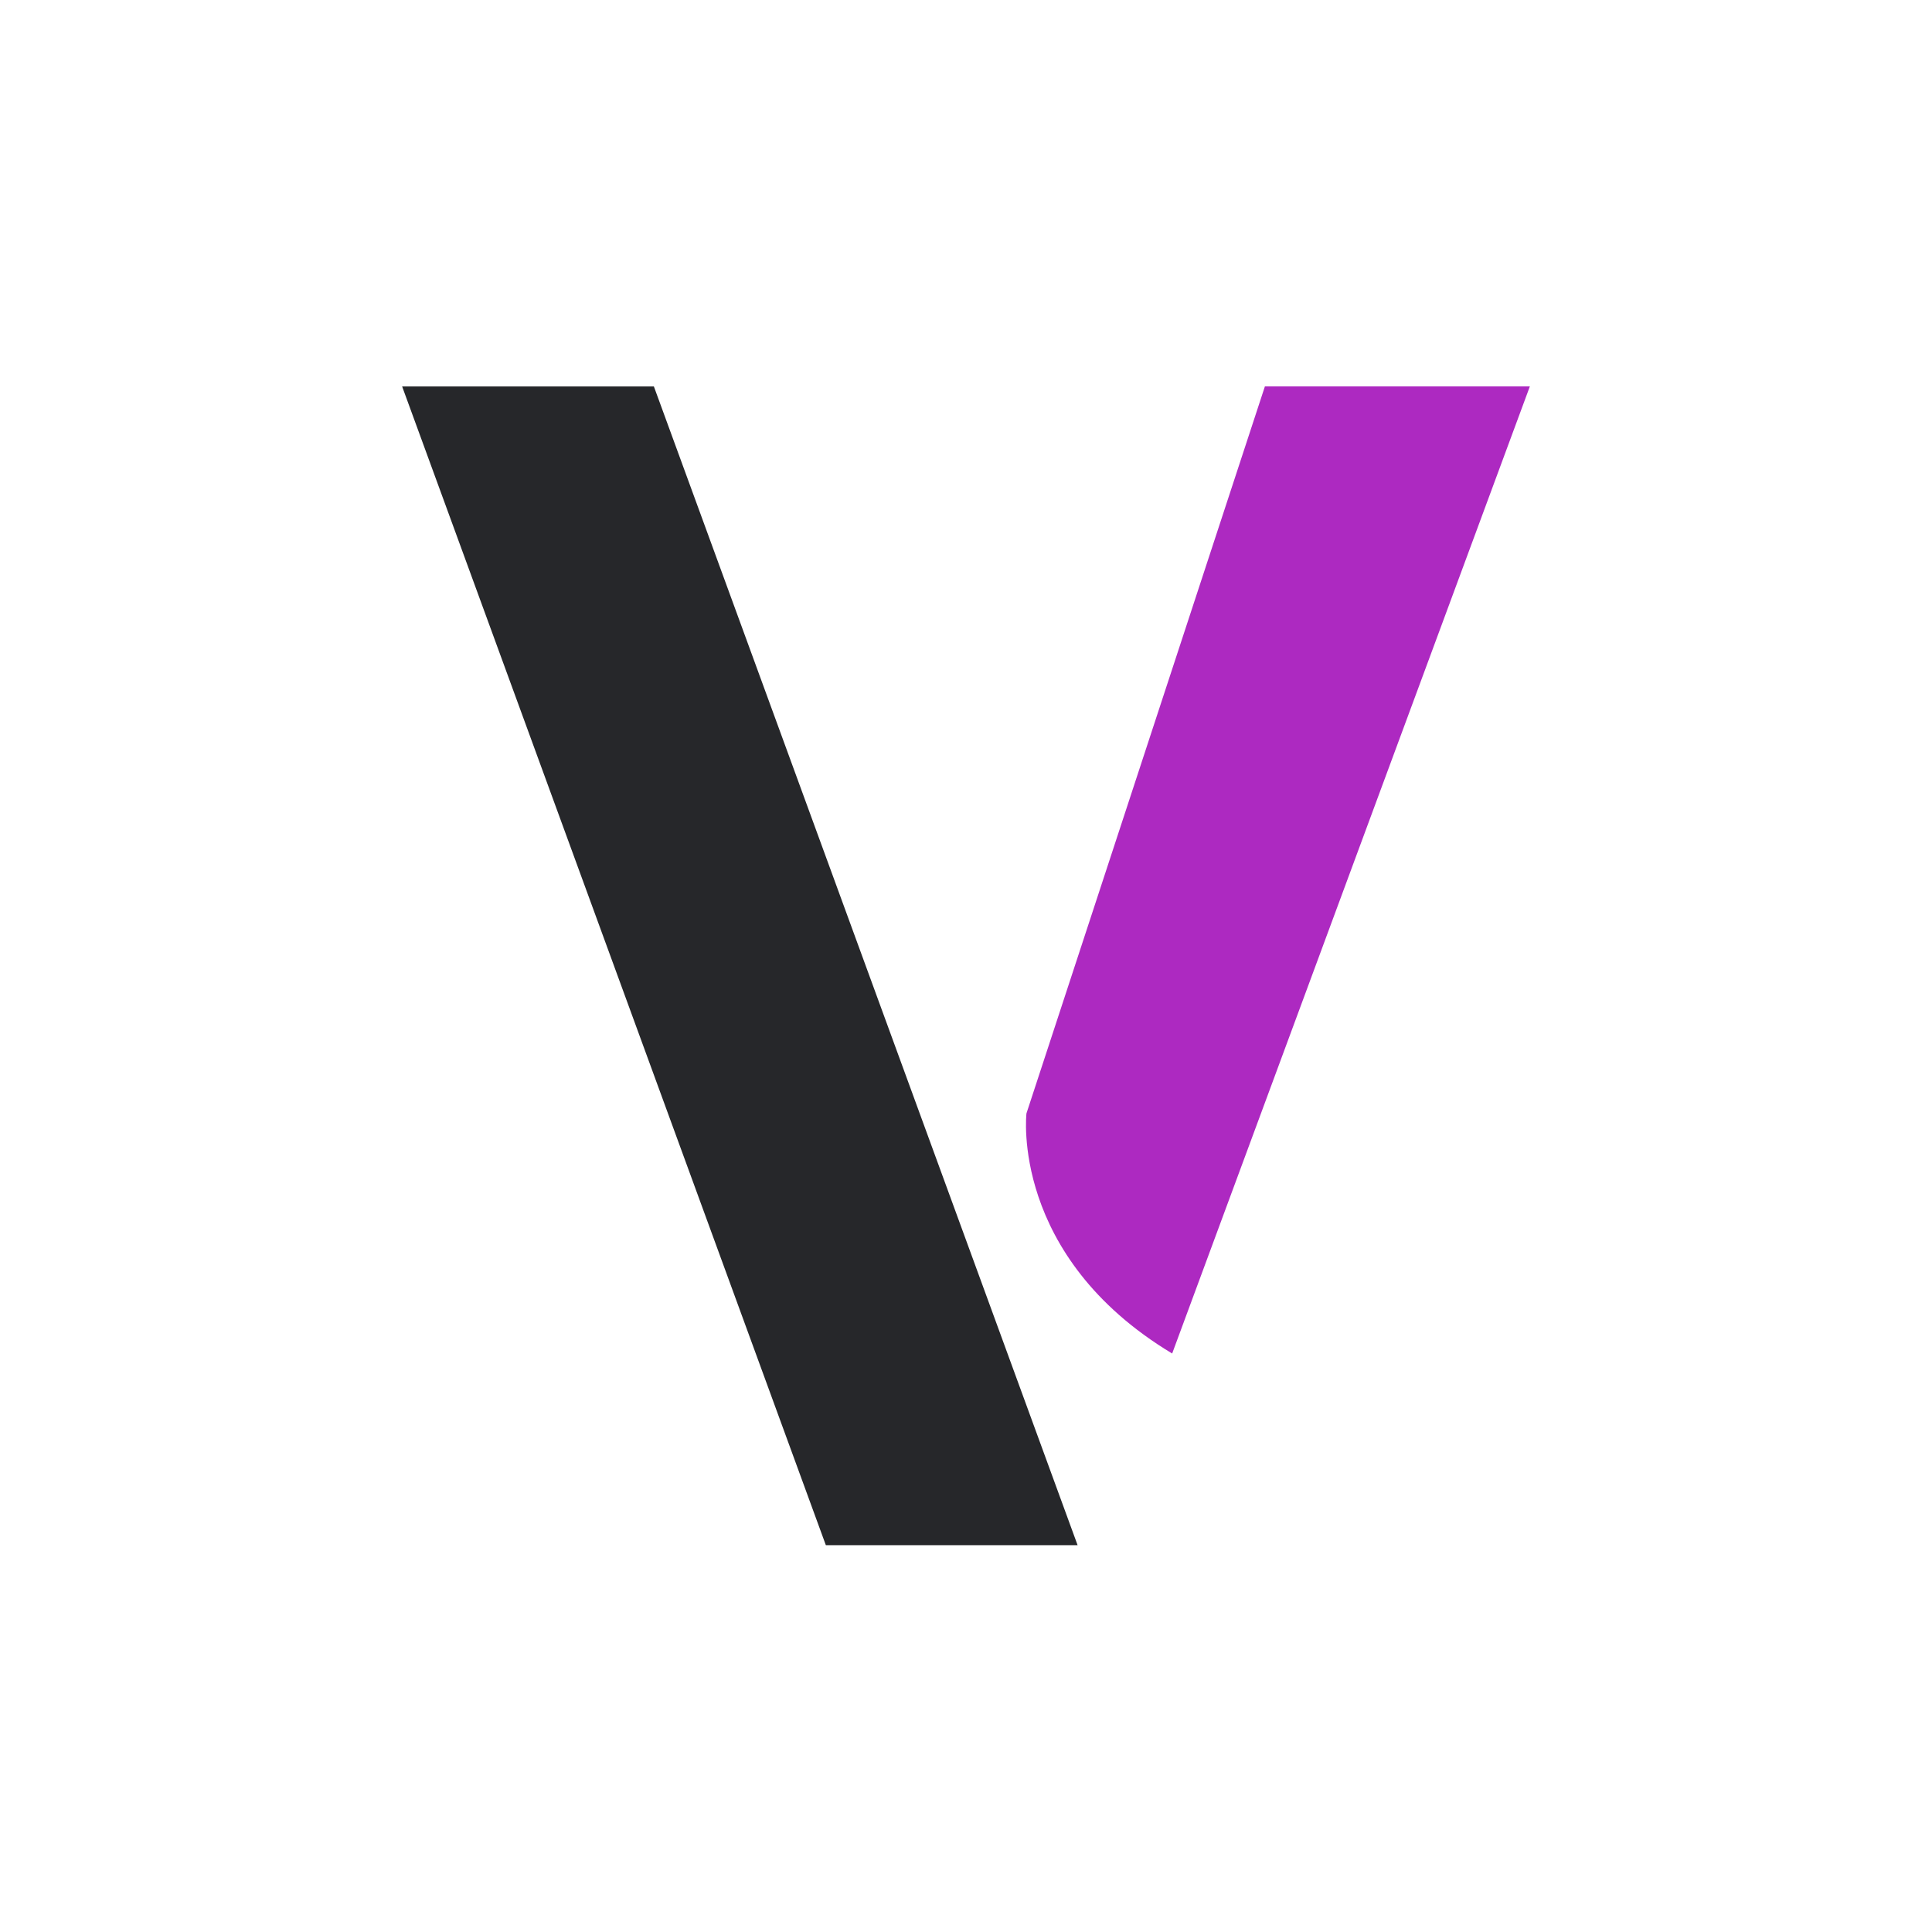 <?xml version="1.0" encoding="UTF-8" standalone="no"?>
<svg
   xmlns:dc="http://purl.org/dc/elements/1.1/"
   xmlns:cc="http://creativecommons.org/ns#"
   xmlns:rdf="http://www.w3.org/1999/02/22-rdf-syntax-ns#"
   xmlns:svg="http://www.w3.org/2000/svg"
   xmlns="http://www.w3.org/2000/svg"
   id="svg15"
   xml:space="preserve"
   viewBox="0 0 200 200"
   height="200"
   width="200"
   version="1.1"><desc
     id="desc2">Created with Fabric.js 5.3.0</desc><defs
     id="defs4" /><g
     id="backgroundElement"
     transform="translate(100,100)"><path
       id="rect6"
       d="M -100,-100 H 100 V 100 H -100 Z"
       style="opacity:1;fill:#ffffff;fill-rule:nonzero;stroke:none;stroke-width:1;stroke-linecap:butt;stroke-linejoin:miter;stroke-miterlimit:4;stroke-dasharray:none;stroke-dashoffset:0" /></g><g
     id="polygon11"
     transform="matrix(2.38,0,0,2.38,76.59,99.98)"><path
       id="polygon9"
       d="M 3.74,25.2 -14.69,-25.2 H -3.74 L 14.69,25.2 Z"
       style="opacity:1;fill:#26272a;fill-rule:nonzero;stroke:#262729;stroke-width:0;stroke-linecap:butt;stroke-linejoin:miter;stroke-miterlimit:2;stroke-dasharray:none;stroke-dashoffset:0" /></g><g
     id="path13"
     transform="translate(132.29,90.06)"><path
       id="path12"
       d="M 158.371,40 121.342,140.115 C 104.542,130.001 106.258,115.259 106.258,115.259 L 130.942,40 Z"
       transform="translate(-132.29,-90.06)"
       style="opacity:1;fill:#ad29c1;fill-rule:nonzero;stroke:#ad29c3;stroke-width:0;stroke-linecap:butt;stroke-linejoin:miter;stroke-miterlimit:2;stroke-dasharray:none;stroke-dashoffset:0" /></g></svg>